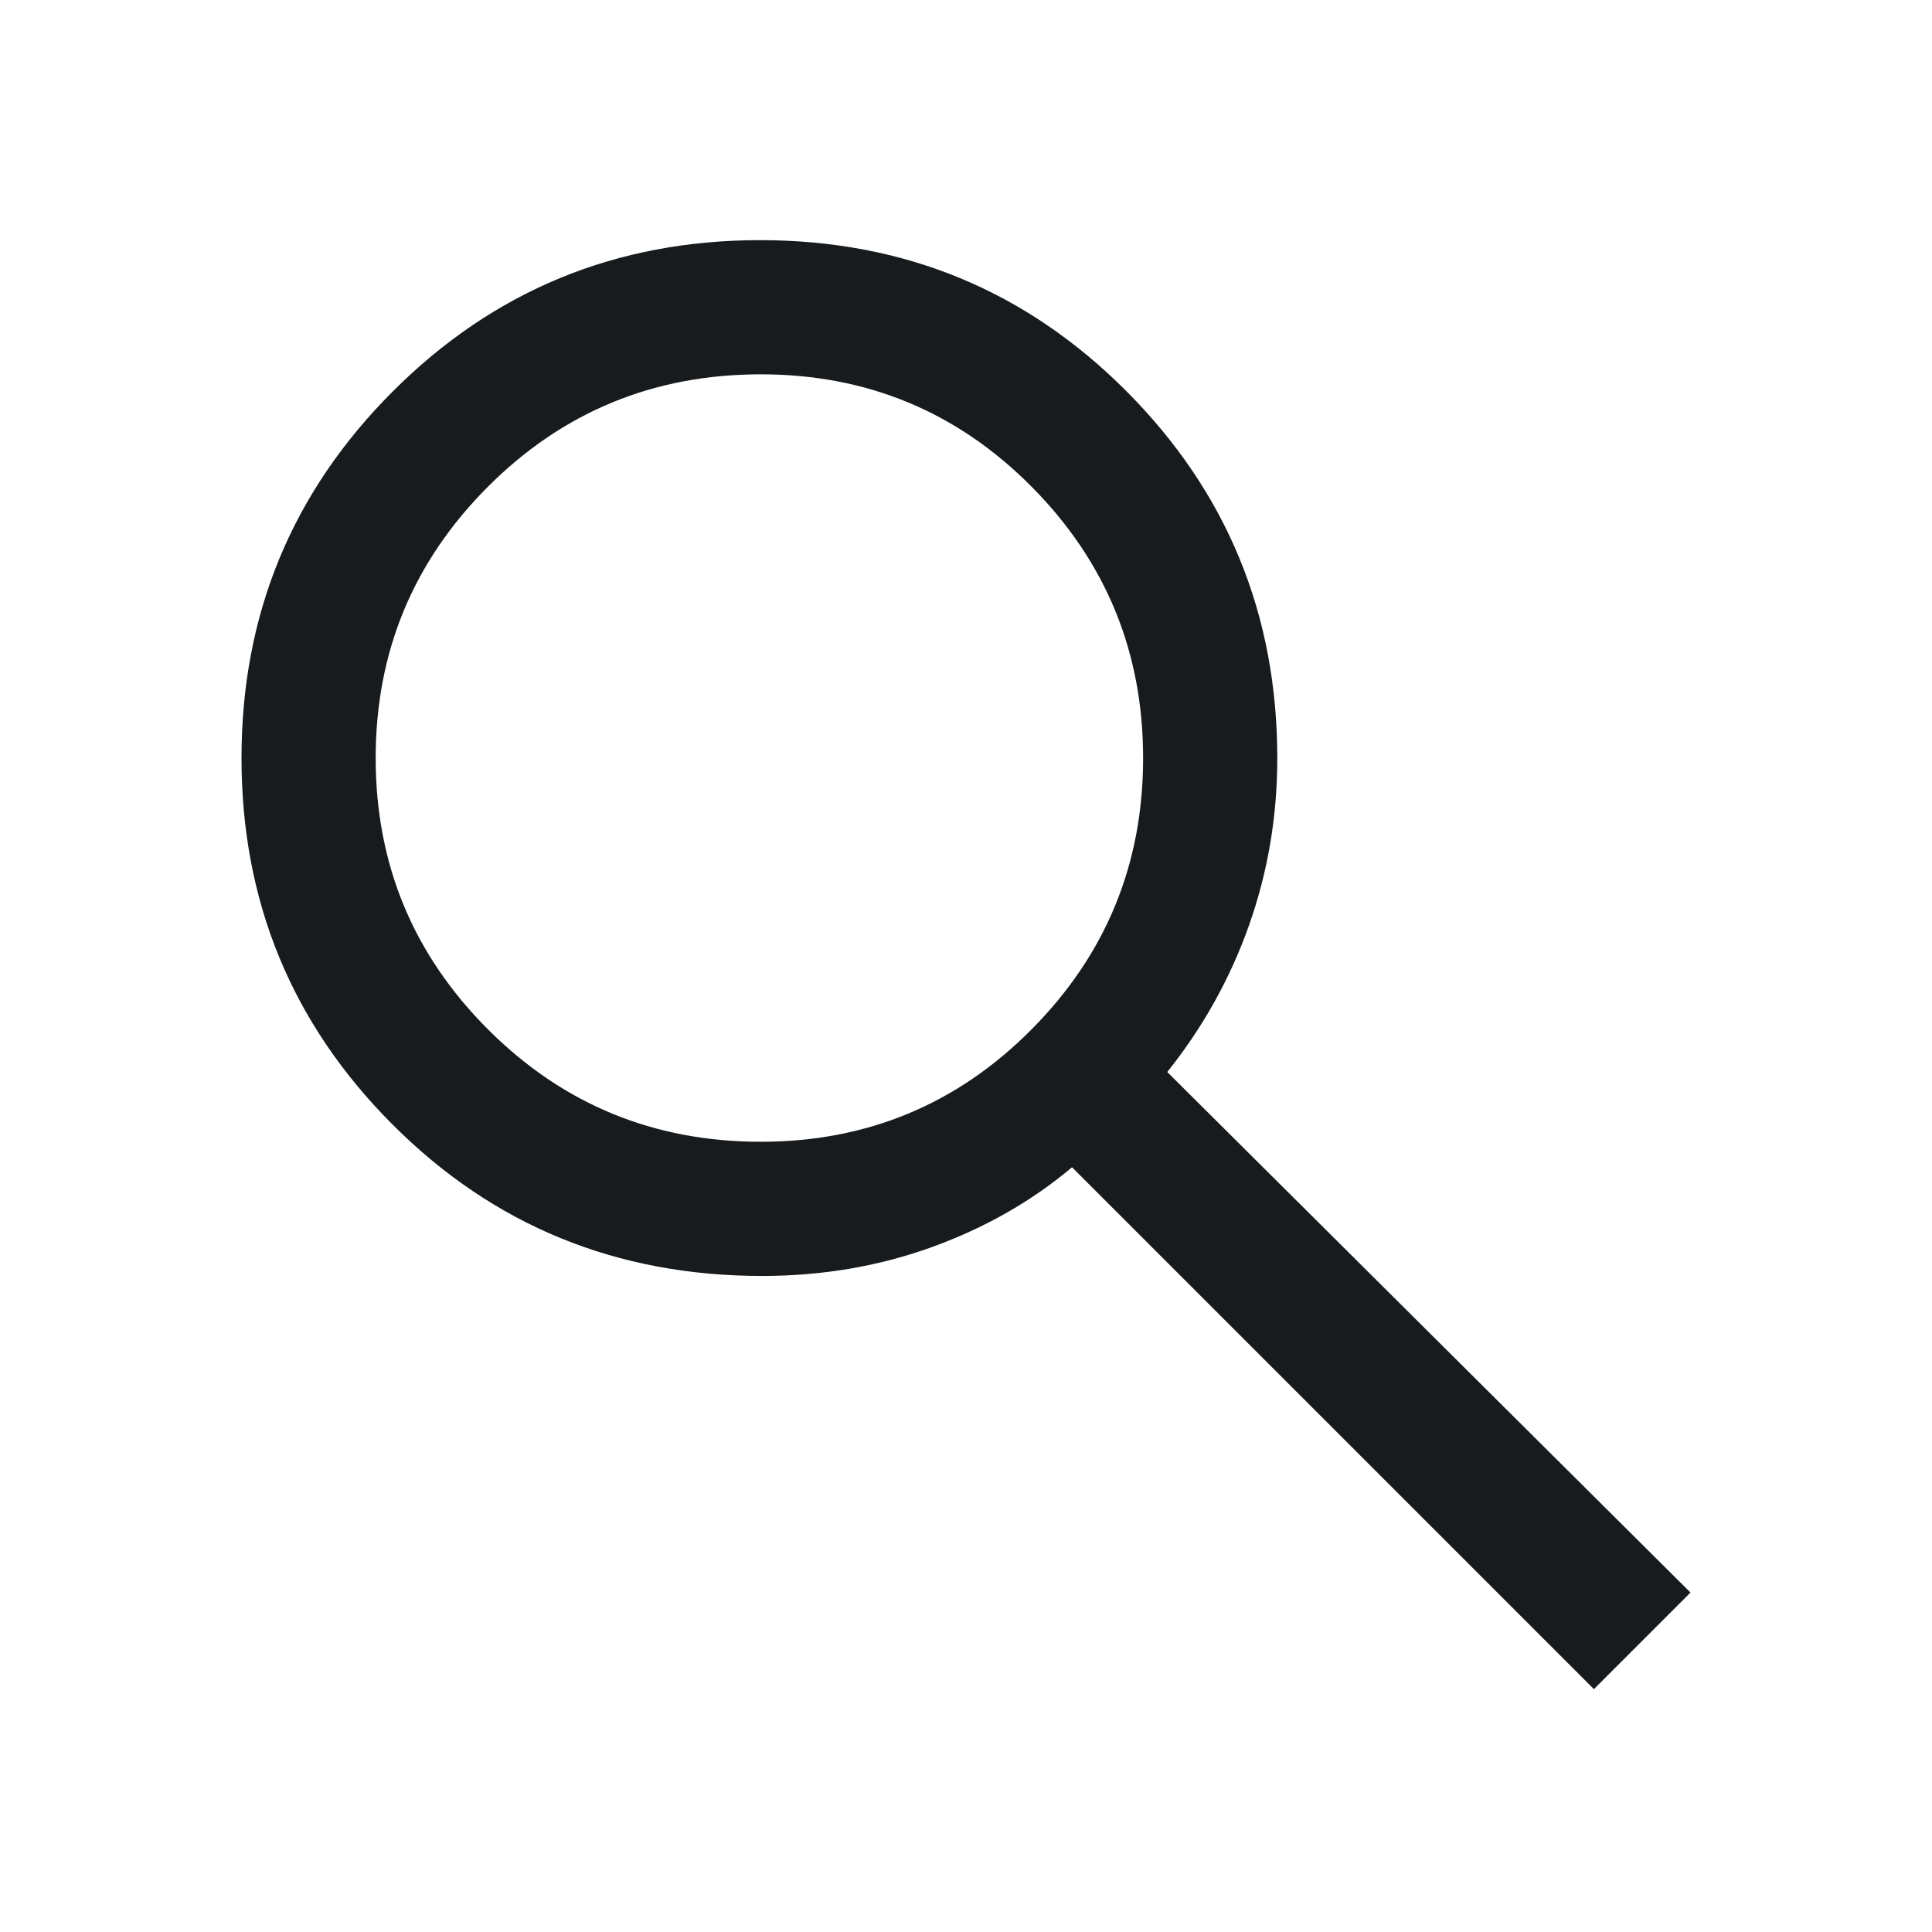 <svg width="40" height="40" viewBox="0 0 40 40" fill="none" xmlns="http://www.w3.org/2000/svg">
<path d="M33 34.972L22.195 24.167C21.361 24.87 20.394 25.421 19.293 25.82C18.192 26.218 17.02 26.417 15.778 26.417C12.766 26.417 10.216 25.373 8.13 23.285C6.043 21.197 5 18.667 5 15.695C5 12.722 6.044 10.192 8.132 8.104C10.22 6.016 12.755 4.972 15.736 4.972C18.718 4.972 21.248 6.016 23.326 8.104C25.405 10.192 26.445 12.724 26.445 15.699C26.445 16.9 26.25 18.051 25.861 19.153C25.472 20.255 24.907 21.268 24.167 22.195L35 32.972L33 34.972ZM15.75 23.639C17.949 23.639 19.818 22.863 21.358 21.312C22.897 19.762 23.667 17.889 23.667 15.695C23.667 13.5 22.897 11.627 21.358 10.076C19.818 8.525 17.949 7.75 15.75 7.75C13.536 7.75 11.653 8.525 10.103 10.076C8.553 11.627 7.778 13.5 7.778 15.695C7.778 17.889 8.553 19.762 10.103 21.312C11.653 22.863 13.536 23.639 15.75 23.639Z" fill="#171B1D"/>
</svg>

